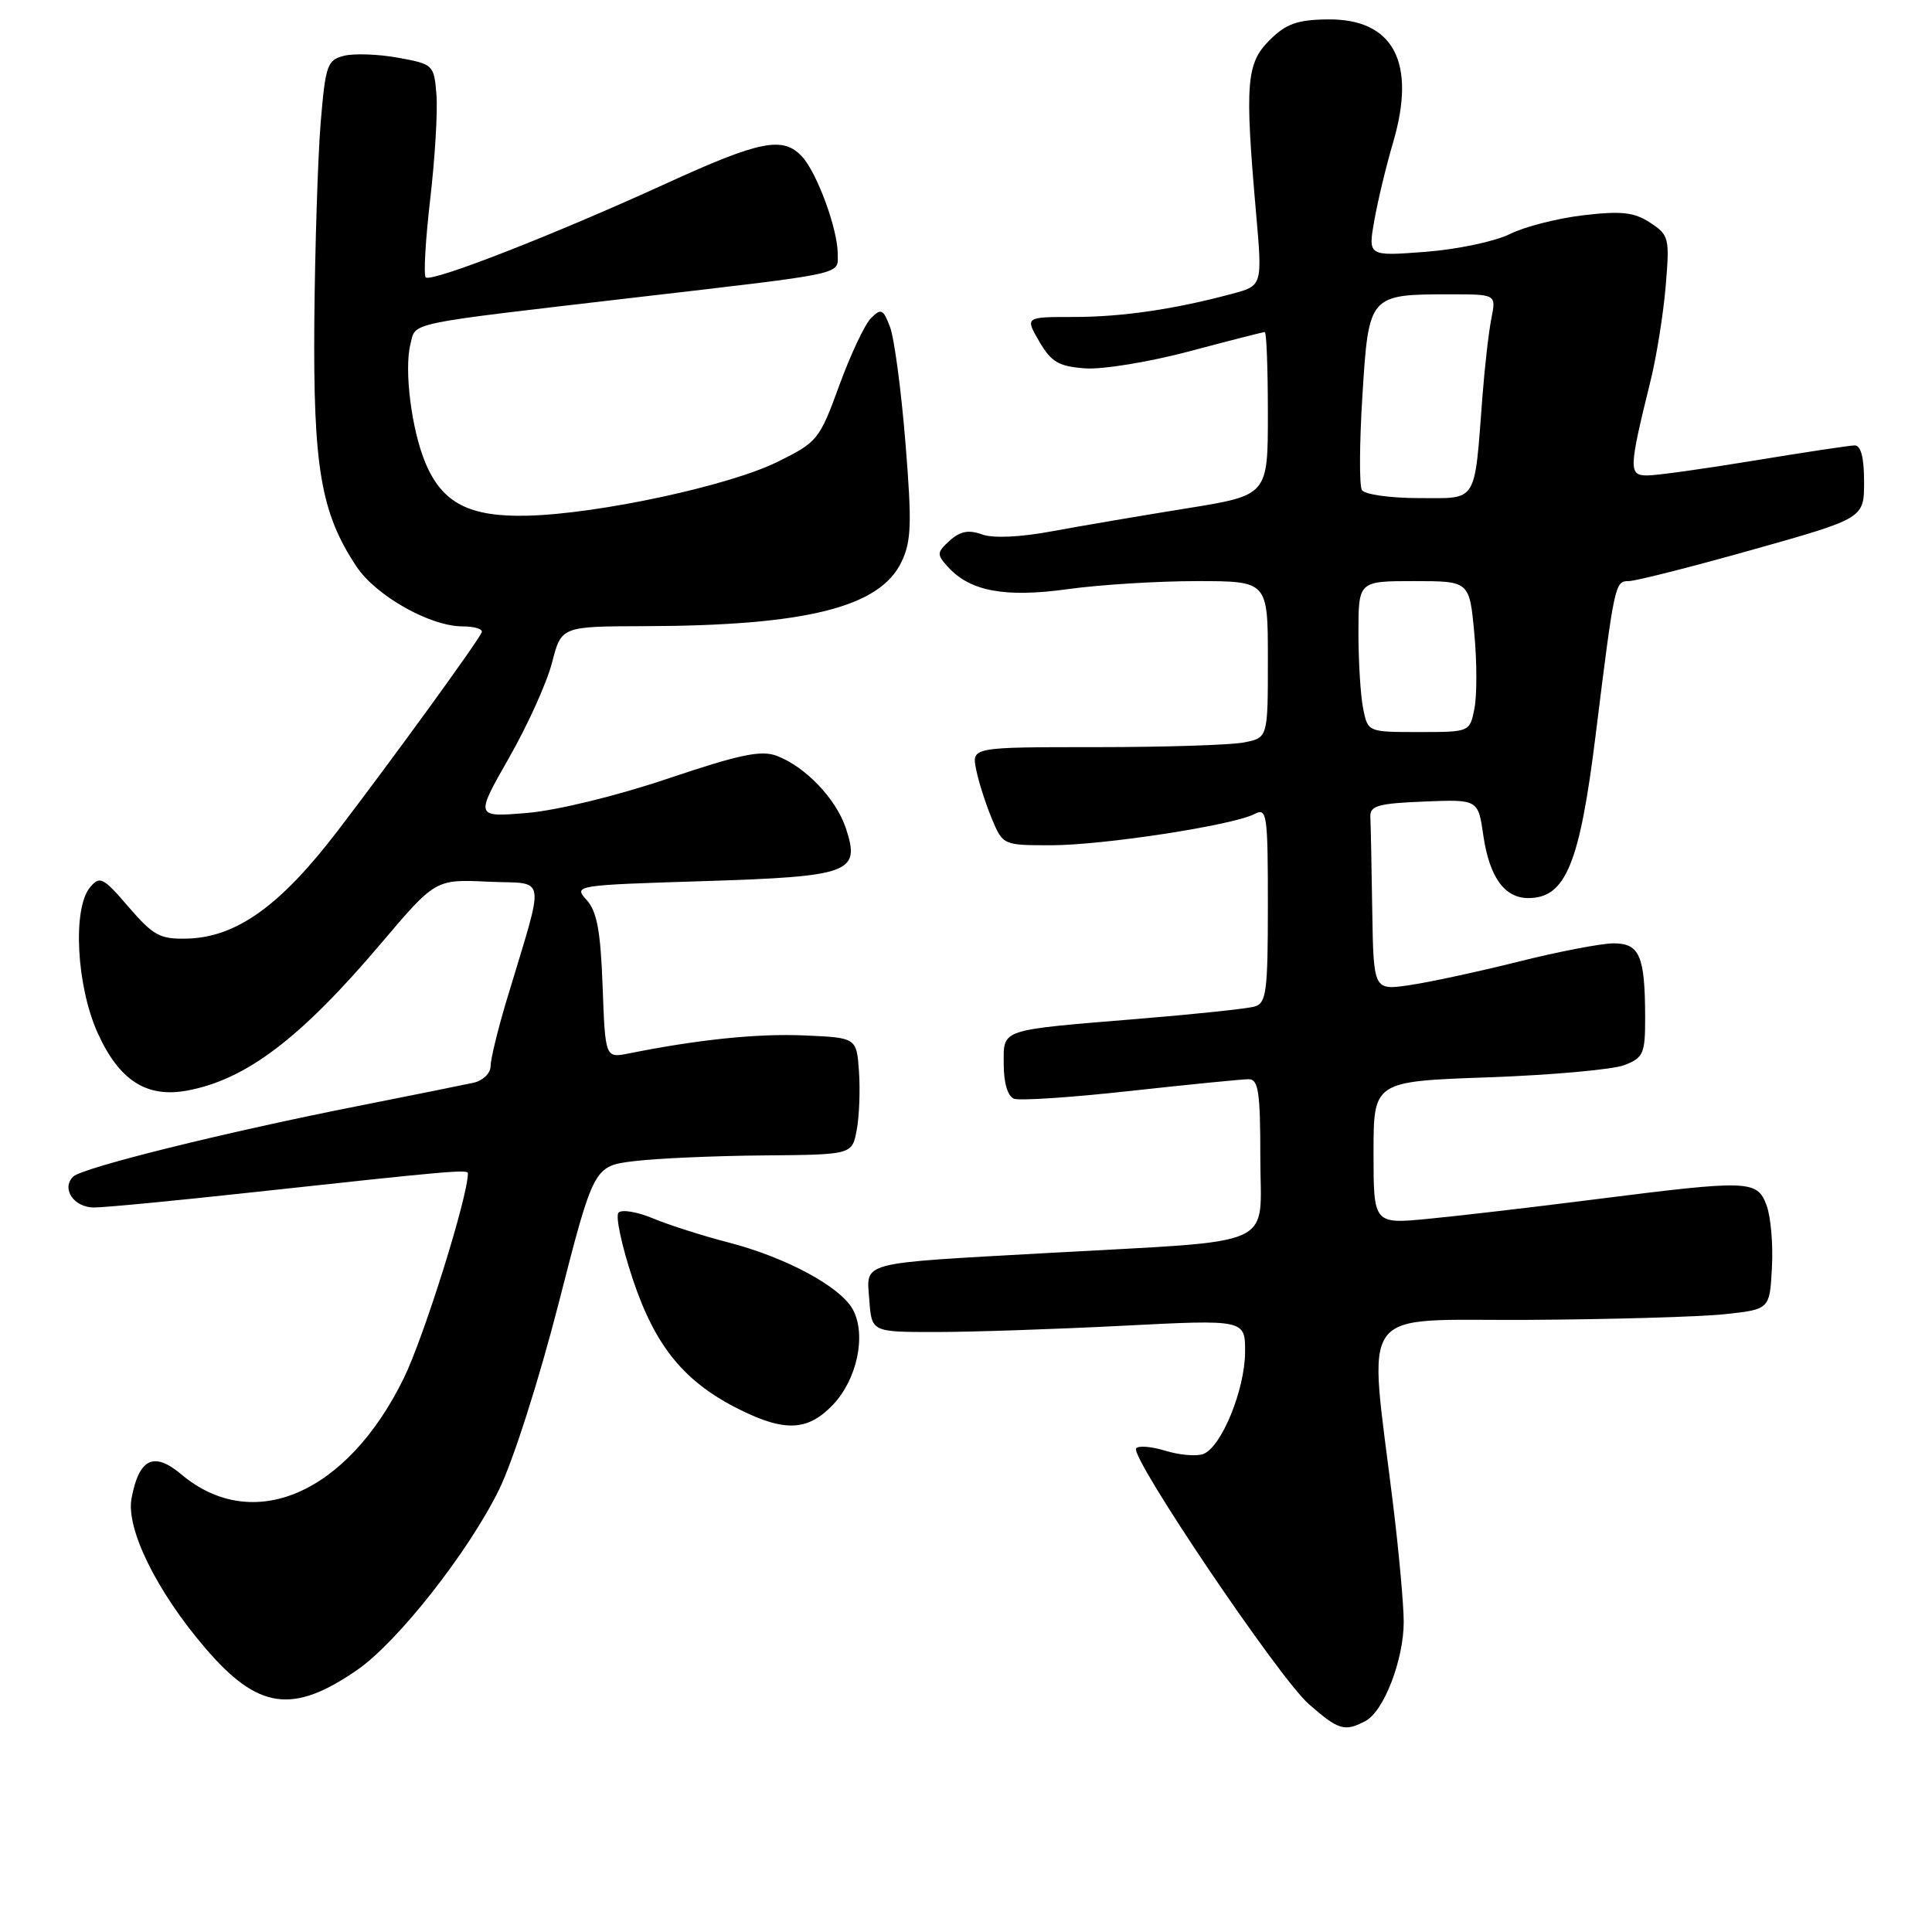 <?xml version="1.0" encoding="UTF-8" standalone="no"?>
<!DOCTYPE svg PUBLIC "-//W3C//DTD SVG 1.1//EN" "http://www.w3.org/Graphics/SVG/1.1/DTD/svg11.dtd" >
<svg xmlns="http://www.w3.org/2000/svg" xmlns:xlink="http://www.w3.org/1999/xlink" version="1.1" viewBox="0 0 256 256">
 <g >
 <path fill="currentColor"
d=" M 180.95 228.03 C 183.38 226.73 186.00 219.91 186.00 214.90 C 186.00 212.67 185.36 205.59 184.57 199.17 C 181.32 172.56 179.52 175.01 202.34 174.89 C 213.43 174.83 225.20 174.49 228.50 174.14 C 234.50 173.50 234.50 173.50 234.79 167.93 C 234.96 164.87 234.63 161.16 234.07 159.68 C 232.81 156.37 231.79 156.33 211.50 158.90 C 203.25 159.95 193.24 161.12 189.25 161.50 C 182.00 162.20 182.00 162.20 182.00 152.75 C 182.00 143.29 182.00 143.29 197.25 142.75 C 205.64 142.45 213.74 141.72 215.25 141.13 C 217.77 140.14 218.00 139.61 217.99 134.77 C 217.97 126.65 217.26 125.00 213.81 125.00 C 212.19 125.00 206.51 126.09 201.18 127.43 C 195.86 128.76 189.36 130.16 186.75 130.54 C 182.00 131.23 182.00 131.23 181.83 120.61 C 181.74 114.78 181.63 109.21 181.58 108.25 C 181.51 106.76 182.58 106.46 188.68 106.21 C 195.86 105.92 195.86 105.92 196.55 110.71 C 197.35 116.20 199.35 119.00 202.50 119.00 C 207.45 119.00 209.31 114.51 211.43 97.41 C 213.92 77.32 213.99 77.00 215.81 77.00 C 216.71 77.00 224.09 75.13 232.22 72.84 C 247.00 68.68 247.00 68.68 247.00 63.84 C 247.00 60.62 246.58 59.01 245.75 59.02 C 245.06 59.03 239.10 59.93 232.50 61.02 C 225.90 62.11 219.50 63.00 218.27 63.00 C 215.79 63.00 215.82 62.16 218.68 50.57 C 219.49 47.32 220.40 41.63 220.71 37.94 C 221.25 31.52 221.16 31.15 218.66 29.51 C 216.54 28.12 214.87 27.93 209.82 28.52 C 206.40 28.92 202.00 30.04 200.05 31.02 C 198.10 31.99 193.07 33.05 188.88 33.37 C 181.27 33.95 181.27 33.95 182.10 29.23 C 182.56 26.63 183.68 21.96 184.60 18.85 C 187.72 8.21 184.62 2.44 175.84 2.57 C 171.86 2.63 170.37 3.17 168.20 5.35 C 165.14 8.40 164.93 11.08 166.43 28.17 C 167.28 37.85 167.28 37.85 163.30 38.92 C 155.65 40.98 148.68 42.00 142.27 42.00 C 135.82 42.00 135.82 42.00 137.71 45.25 C 139.30 47.98 140.27 48.55 143.78 48.81 C 146.08 48.98 152.29 47.96 157.57 46.56 C 162.86 45.15 167.36 44.00 167.59 44.00 C 167.82 44.00 168.00 48.87 168.00 54.81 C 168.00 65.63 168.00 65.63 157.25 67.36 C 151.34 68.31 143.35 69.67 139.50 70.38 C 135.15 71.19 131.59 71.35 130.11 70.81 C 128.35 70.17 127.23 70.39 125.85 71.63 C 124.12 73.20 124.10 73.46 125.61 75.12 C 128.54 78.36 133.19 79.22 141.52 78.06 C 145.71 77.48 153.39 77.00 158.57 77.00 C 168.00 77.00 168.00 77.00 168.00 87.38 C 168.00 97.75 168.00 97.75 164.87 98.37 C 163.16 98.72 154.32 99.00 145.25 99.00 C 128.75 99.00 128.75 99.00 129.34 101.95 C 129.66 103.57 130.60 106.49 131.41 108.45 C 132.89 111.99 132.91 112.00 139.27 112.00 C 146.18 112.00 163.42 109.35 166.25 107.85 C 167.87 107.00 168.00 107.86 168.00 119.90 C 168.00 131.39 167.80 132.92 166.25 133.37 C 165.29 133.65 158.43 134.38 151.00 134.99 C 132.18 136.54 133.00 136.27 133.00 141.05 C 133.00 143.52 133.53 145.26 134.36 145.59 C 135.11 145.87 142.07 145.41 149.82 144.55 C 157.57 143.70 164.61 143.00 165.46 143.00 C 166.75 143.00 167.00 144.69 167.00 153.39 C 167.00 165.58 169.85 164.29 139.00 166.02 C 113.45 167.45 114.82 167.09 115.19 172.28 C 115.50 176.50 115.50 176.50 124.00 176.50 C 128.68 176.50 139.81 176.13 148.75 175.67 C 165.00 174.84 165.00 174.84 164.98 179.17 C 164.95 184.16 161.85 191.74 159.45 192.66 C 158.56 193.00 156.29 192.81 154.41 192.23 C 152.54 191.66 150.80 191.52 150.54 191.93 C 149.78 193.17 169.47 222.33 173.40 225.78 C 177.37 229.26 178.18 229.51 180.95 228.03 Z  M 47.34 221.27 C 52.67 217.59 62.05 205.68 66.11 197.42 C 67.97 193.65 71.40 182.92 74.04 172.63 C 78.68 154.50 78.68 154.50 84.09 153.85 C 87.07 153.49 94.77 153.15 101.20 153.10 C 112.91 153.00 112.91 153.00 113.52 149.73 C 113.86 147.93 113.99 144.44 113.82 141.98 C 113.50 137.50 113.50 137.50 106.57 137.20 C 100.37 136.93 92.53 137.74 83.35 139.58 C 80.20 140.21 80.20 140.21 79.85 130.71 C 79.58 123.36 79.10 120.76 77.73 119.25 C 75.98 117.32 76.16 117.29 93.08 116.76 C 112.73 116.14 114.03 115.66 112.09 109.77 C 110.80 105.86 106.73 101.59 102.92 100.15 C 100.85 99.37 97.99 99.97 88.52 103.16 C 81.68 105.47 73.82 107.38 69.84 107.72 C 62.96 108.29 62.96 108.29 67.44 100.43 C 69.91 96.11 72.48 90.42 73.15 87.79 C 74.38 83.00 74.38 83.00 85.44 82.97 C 106.85 82.91 116.60 80.46 119.46 74.44 C 120.77 71.69 120.84 69.34 119.97 58.60 C 119.41 51.66 118.49 44.79 117.93 43.32 C 117.03 40.94 116.75 40.82 115.41 42.16 C 114.58 42.99 112.69 47.01 111.20 51.09 C 108.59 58.26 108.32 58.59 103.00 61.21 C 96.60 64.37 79.38 68.08 69.96 68.33 C 62.19 68.53 58.60 66.68 56.36 61.31 C 54.53 56.93 53.53 49.01 54.38 45.63 C 55.13 42.64 53.34 43.02 84.00 39.44 C 112.60 36.11 111.00 36.46 111.00 33.61 C 111.00 30.38 108.30 22.99 106.32 20.80 C 103.79 18.00 100.78 18.59 88.19 24.35 C 73.34 31.14 57.13 37.46 56.41 36.75 C 56.11 36.44 56.38 31.76 57.01 26.35 C 57.64 20.93 58.01 14.70 57.83 12.50 C 57.51 8.59 57.40 8.49 52.75 7.65 C 50.14 7.17 46.91 7.06 45.59 7.39 C 43.36 7.95 43.13 8.62 42.49 16.25 C 42.12 20.79 41.74 32.60 41.65 42.50 C 41.49 61.95 42.52 67.97 47.23 75.06 C 49.81 78.95 56.99 83.00 61.30 83.00 C 62.87 83.00 64.02 83.35 63.83 83.79 C 63.31 85.03 52.16 100.39 44.75 110.08 C 37.14 120.04 31.34 124.19 24.81 124.37 C 21.20 124.46 20.33 123.99 17.04 120.18 C 13.64 116.22 13.23 116.02 11.92 117.59 C 9.60 120.39 10.13 130.59 12.91 136.80 C 15.76 143.16 19.42 145.52 24.84 144.50 C 32.64 143.04 39.83 137.58 50.46 125.04 C 57.70 116.50 57.70 116.50 64.69 116.83 C 72.58 117.19 72.29 115.33 67.12 132.57 C 65.95 136.46 65.00 140.39 65.00 141.30 C 65.00 142.21 63.99 143.19 62.75 143.47 C 61.51 143.74 54.65 145.12 47.50 146.54 C 29.95 150.00 10.87 154.73 9.69 155.91 C 8.10 157.50 9.78 160.00 12.45 160.00 C 13.83 160.00 23.18 159.11 33.23 158.01 C 59.81 155.12 62.00 154.93 62.00 155.48 C 62.00 158.57 56.19 177.12 53.51 182.61 C 46.00 197.95 33.51 203.35 24.01 195.35 C 20.38 192.30 18.42 193.25 17.43 198.53 C 16.67 202.56 20.75 210.85 27.20 218.38 C 34.18 226.53 38.77 227.19 47.34 221.27 Z  M 110.35 186.16 C 113.57 182.79 114.82 176.90 113.02 173.54 C 111.39 170.50 104.12 166.58 96.40 164.60 C 93.04 163.73 88.60 162.31 86.52 161.44 C 84.44 160.57 82.39 160.23 81.96 160.68 C 81.53 161.13 82.38 165.09 83.84 169.48 C 86.83 178.44 90.70 183.16 98.04 186.79 C 104.03 189.76 107.05 189.60 110.35 186.16 Z  M 180.62 93.88 C 180.28 92.16 180.00 87.66 180.00 83.88 C 180.00 77.00 180.00 77.00 187.36 77.00 C 194.71 77.00 194.71 77.00 195.35 83.89 C 195.71 87.68 195.71 92.18 195.37 93.89 C 194.75 97.00 194.75 97.00 188.00 97.00 C 181.25 97.00 181.25 97.00 180.62 93.88 Z  M 180.46 64.94 C 180.10 64.36 180.13 58.70 180.53 52.37 C 181.36 39.05 181.40 39.00 192.19 39.00 C 198.25 39.00 198.25 39.00 197.62 42.17 C 197.27 43.91 196.74 48.52 196.44 52.42 C 195.33 66.91 195.89 66.00 188.01 66.00 C 184.22 66.00 180.82 65.52 180.46 64.94 Z "/>
</g>
</svg>